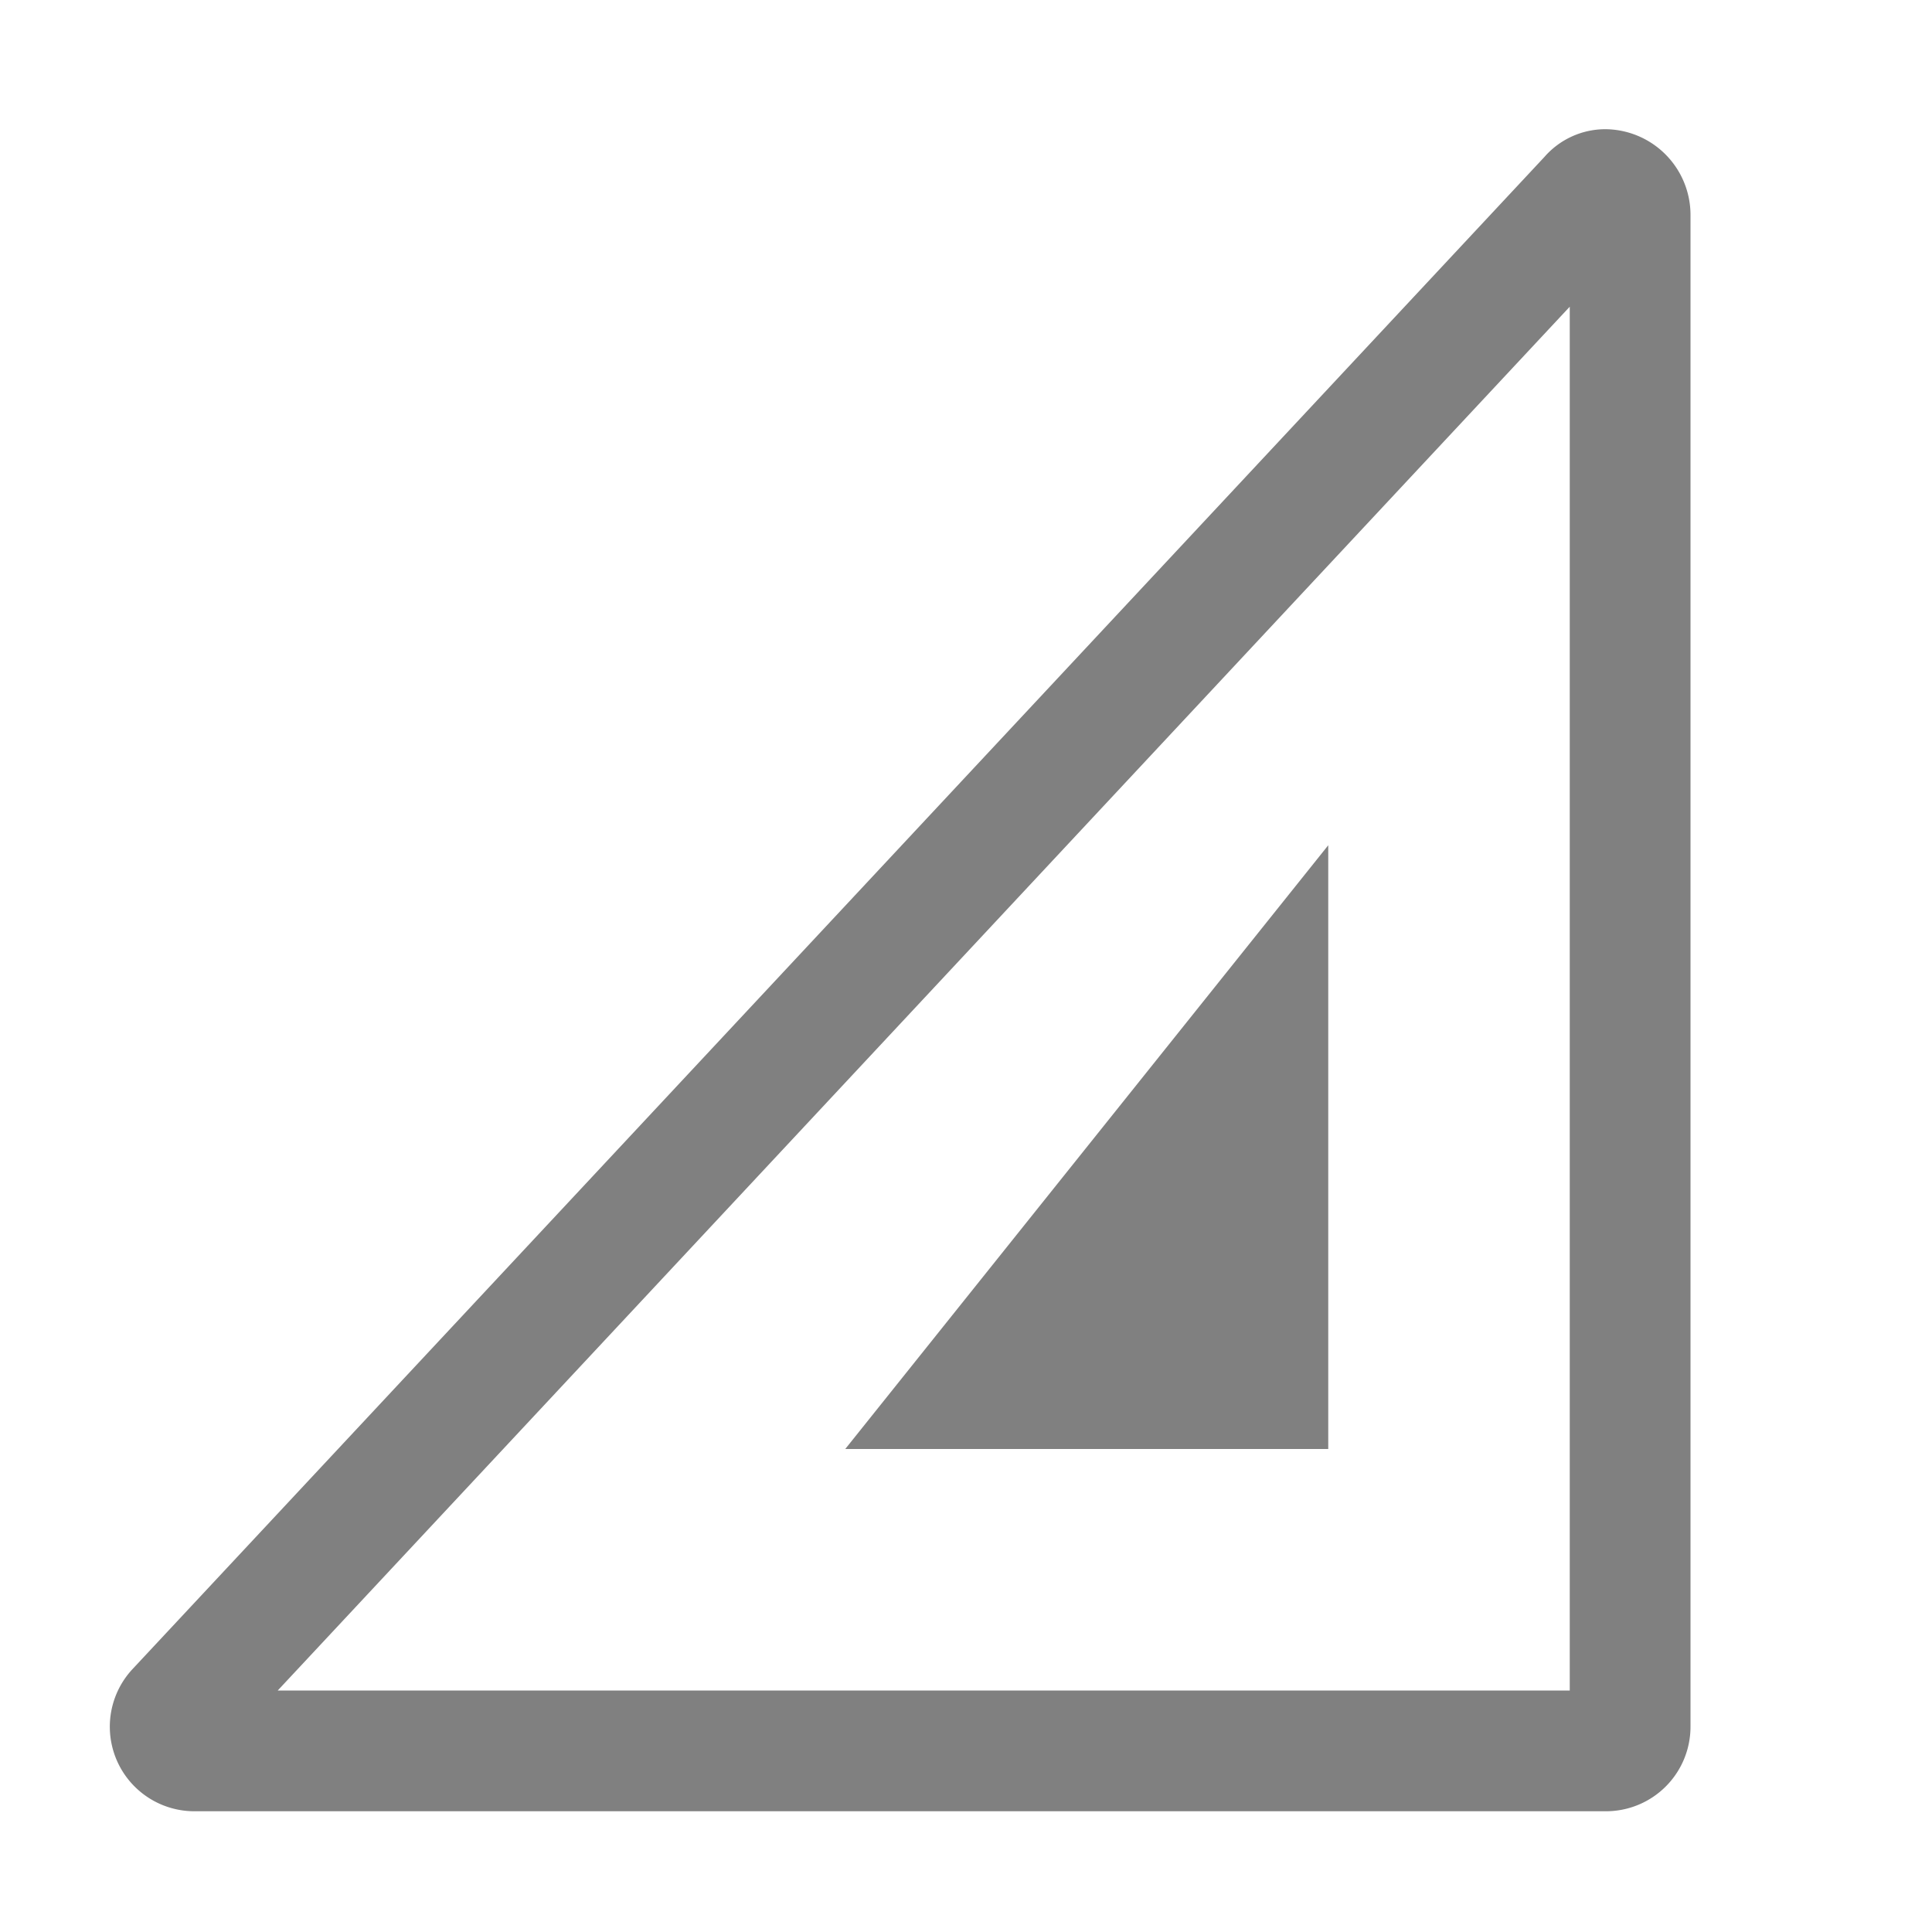 <svg xmlns="http://www.w3.org/2000/svg" viewBox="0 0 16 16"><defs><style>.cls-1{fill:gray;}</style></defs><title>16</title><g id="s"><g id="_16" data-name="16"><path class="cls-1" d="M13,2.54V14H2.3L13,2.54m.29-1.47a.67.67,0,0,0-.5.23L1.1,13.82A.7.7,0,0,0,1.61,15H13.3a.7.7,0,0,0,.7-.7V1.78a.71.71,0,0,0-.71-.71Z"/><polygon class="cls-1" points="11 7 7 12 11 12 11 7"/></g></g></svg>